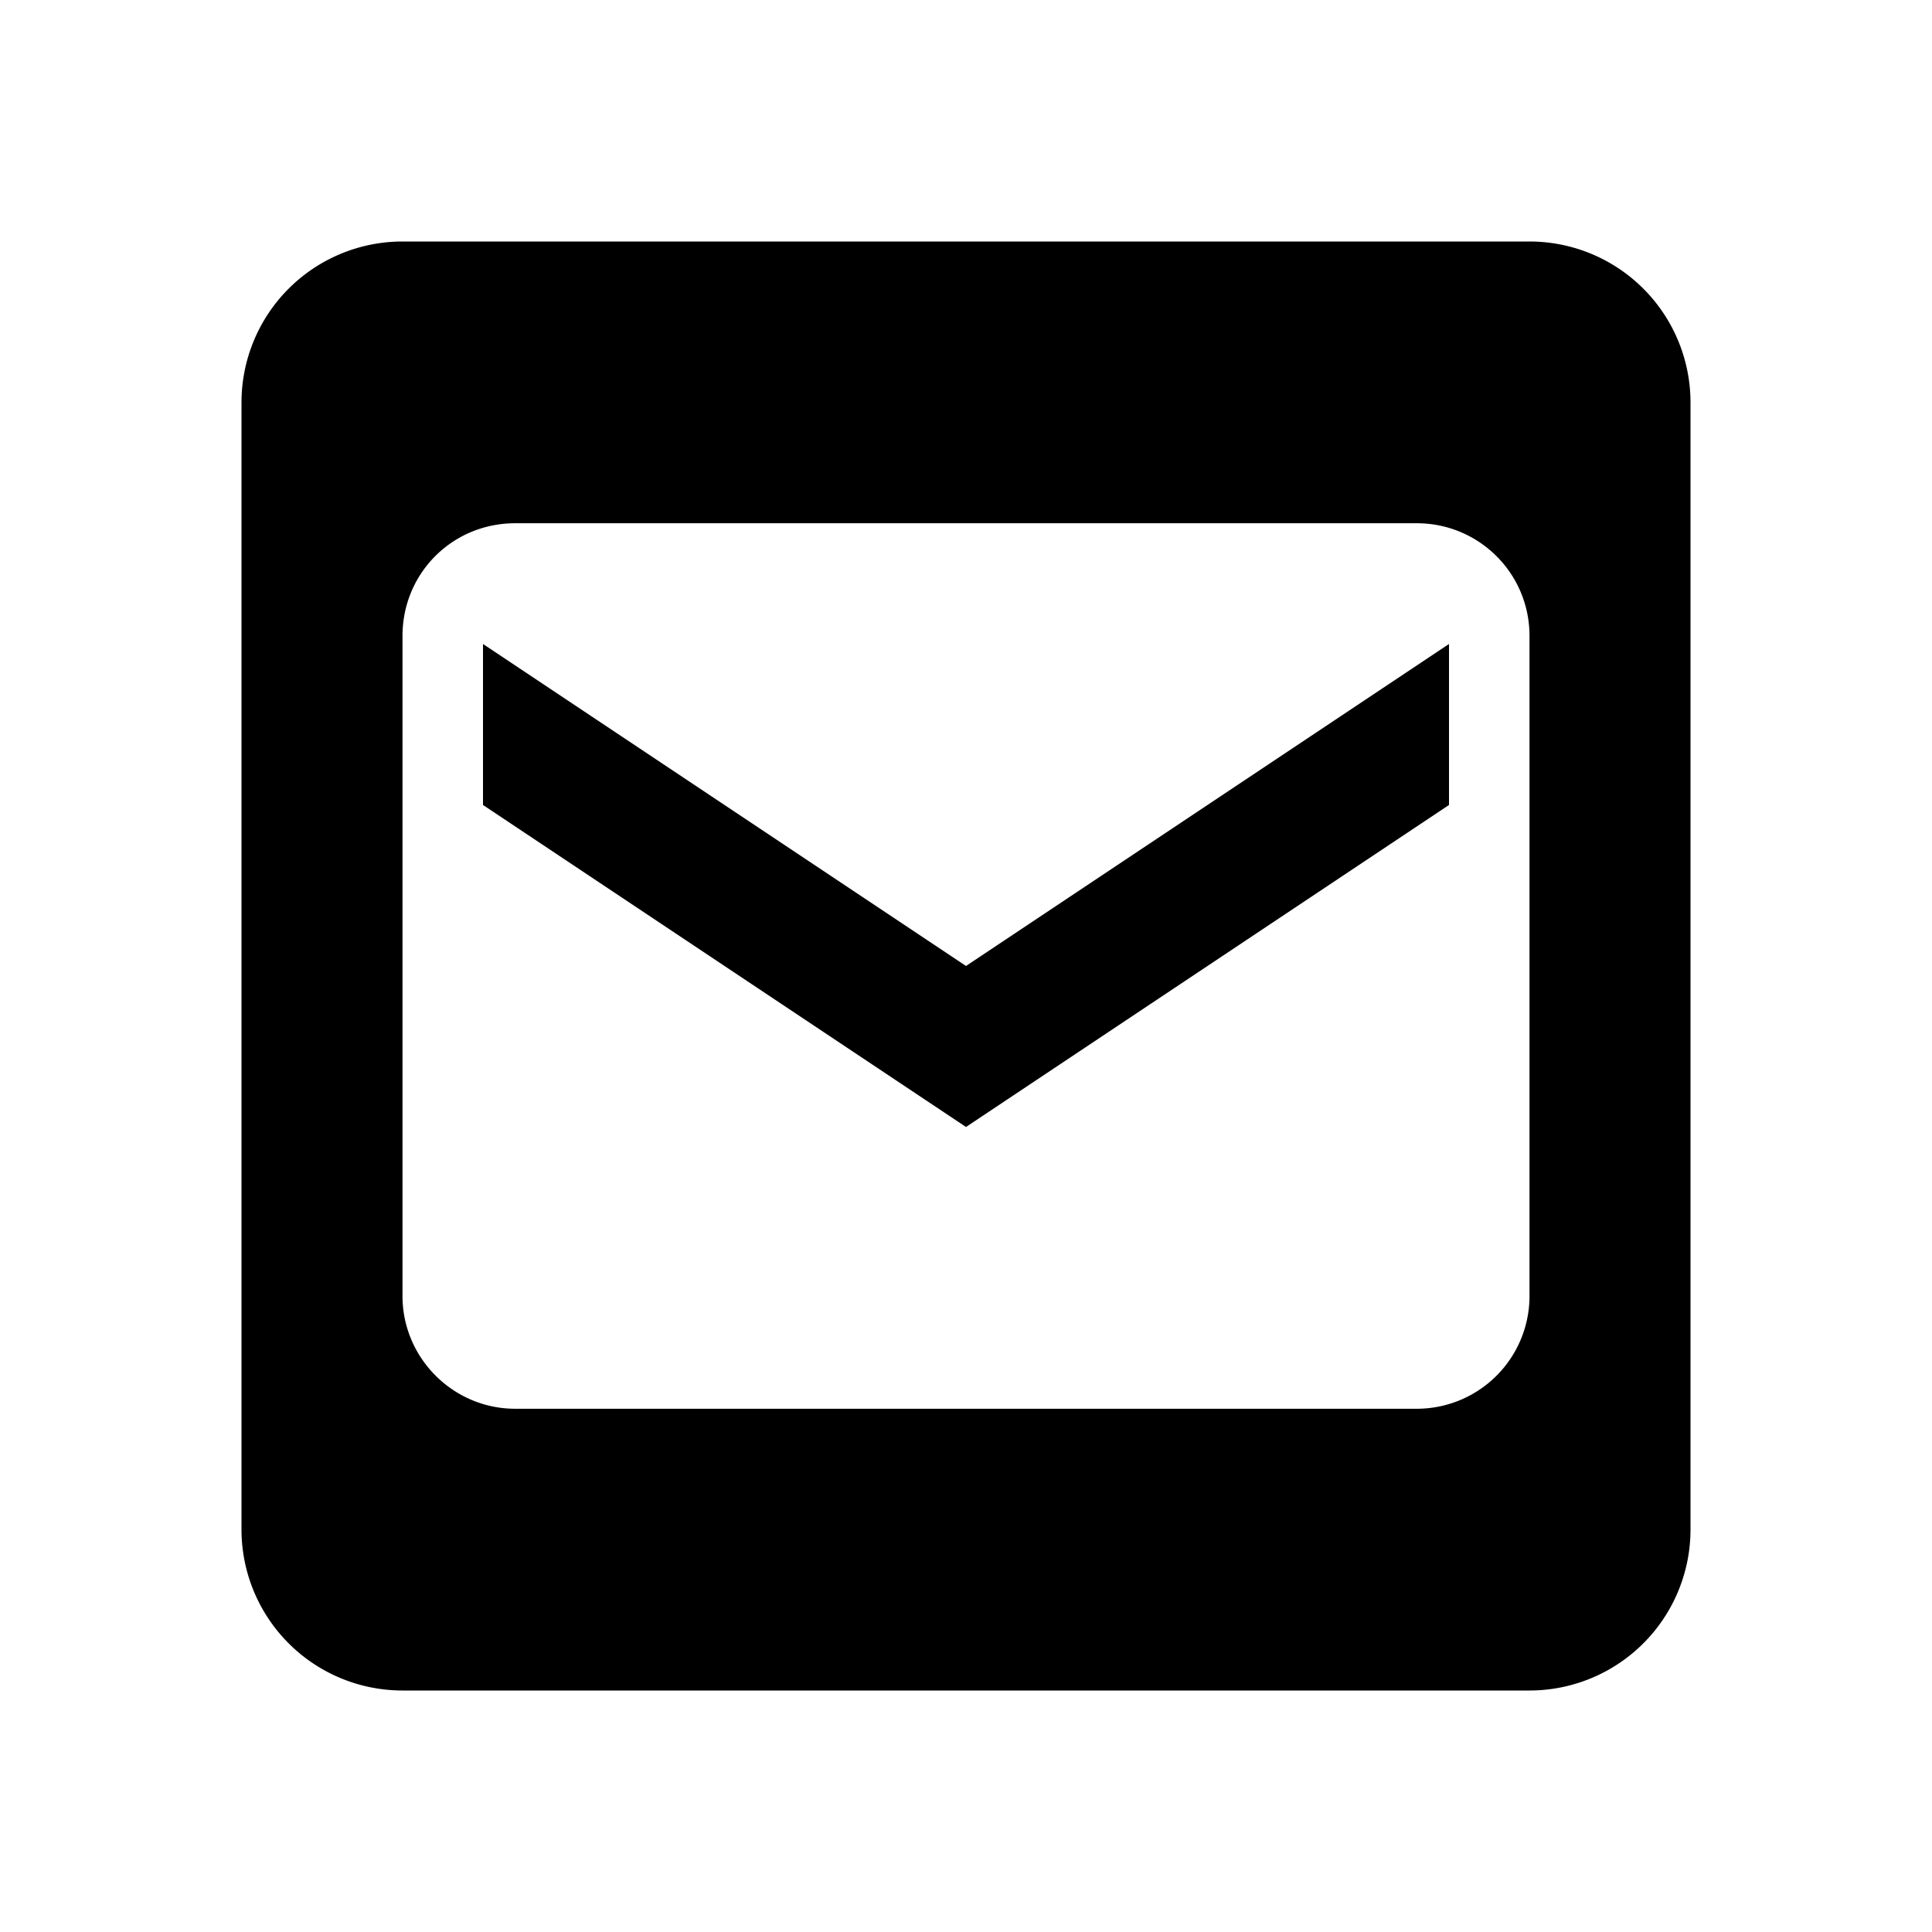 <svg xmlns="http://www.w3.org/2000/svg" id="mdi-email-box" viewBox="0 0 24 24"><path d="M5,3A2,2 0 0,0 3,5V19A2,2 0 0,0 5,21H19A2,2 0 0,0 21,19V5A2,2 0 0,0 19,3H5M6.4,6.5H17.6C18.37,6.5 19,7.12 19,7.9V16.1A1.4,1.4 0 0,1 17.6,17.5H6.4C5.63,17.5 5,16.87 5,16.1V7.9C5,7.12 5.62,6.5 6.4,6.5M6,8V10L12,14L18,10V8L12,12L6,8Z" /></svg>
